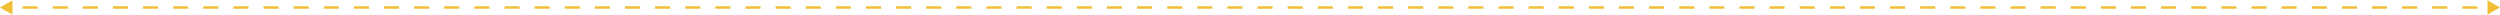 <svg width="1001" height="6" viewBox="0 0 1001 6" fill="none" xmlns="http://www.w3.org/2000/svg">
<path d="M0 3L5 5.887V0.113L0 3ZM1001 3L996 0.113V5.887L1001 3ZM9.045 3.5H15.075V2.5H9.045V3.5ZM21.105 3.5H27.136V2.5H21.105V3.5ZM33.166 3.5H39.196V2.5H33.166V3.5ZM45.226 3.5H51.256V2.5H45.226V3.5ZM57.286 3.5H63.316V2.5H57.286V3.5ZM69.346 3.5H75.376V2.5H69.346V3.5ZM81.407 3.5H87.437V2.5H81.407V3.5ZM93.467 3.5H99.497V2.5H93.467V3.5ZM105.527 3.5H111.557V2.5H105.527V3.5ZM117.587 3.5H123.617V2.5H117.587V3.5ZM129.648 3.5H135.678V2.5H129.648V3.5ZM141.708 3.5H147.738V2.5H141.708V3.5ZM153.768 3.5H159.798V2.5H153.768V3.5ZM165.828 3.5H171.858V2.5H165.828V3.5ZM177.889 3.5H183.919V2.5H177.889V3.5ZM189.949 3.5H195.979V2.5H189.949V3.5ZM202.009 3.5H208.039V2.5H202.009V3.5ZM214.069 3.5H220.099V2.5H214.069V3.5ZM226.13 3.5H232.16V2.5H226.13V3.5ZM238.19 3.5H244.22V2.5H238.19V3.5ZM250.25 3.5H256.28V2.5H250.25V3.5ZM262.31 3.5H268.34V2.5H262.31V3.5ZM274.37 3.5H280.401V2.5H274.37V3.5ZM286.431 3.5H292.461V2.5H286.431V3.5ZM298.491 3.5H304.521V2.5H298.491V3.5ZM310.551 3.5H316.581V2.5H310.551V3.5ZM322.611 3.5H328.642V2.5H322.611V3.5ZM334.672 3.5H340.702V2.5H334.672V3.5ZM346.732 3.5H352.762V2.5H346.732V3.5ZM358.792 3.5H364.822V2.5H358.792V3.5ZM370.852 3.5H376.883V2.5H370.852V3.5ZM382.913 3.5H388.943V2.5H382.913V3.5ZM394.973 3.5H401.003V2.5H394.973V3.5ZM407.033 3.5H413.063V2.5H407.033V3.5ZM419.093 3.5H425.124V2.5H419.093V3.5ZM431.154 3.5H437.184V2.5H431.154V3.5ZM443.214 3.5H449.244V2.5H443.214V3.5ZM455.274 3.5H461.304V2.5H455.274V3.5ZM467.334 3.5H473.364V2.5H467.334V3.5ZM479.395 3.5H485.425V2.5H479.395V3.5ZM491.455 3.5H497.485V2.5H491.455V3.5ZM503.515 3.5H509.545V2.5H503.515V3.5ZM515.575 3.5H521.605V2.5H515.575V3.5ZM527.635 3.5H533.666V2.5H527.635V3.5ZM539.696 3.5H545.726V2.5H539.696V3.5ZM551.756 3.5H557.786V2.5H551.756V3.5ZM563.816 3.5H569.846V2.5H563.816V3.5ZM575.876 3.5H581.906V2.5H575.876V3.5ZM587.936 3.5H593.966V2.5H587.936V3.5ZM599.997 3.5H606.027V2.5H599.997V3.5ZM612.057 3.5H618.087V2.5H612.057V3.5ZM624.117 3.5H630.147V2.5H624.117V3.5ZM636.177 3.5H642.207V2.5H636.177V3.5ZM648.237 3.5H654.267V2.5H648.237V3.5ZM660.297 3.5H666.328V2.5H660.297V3.5ZM672.358 3.5H678.388V2.5H672.358V3.5ZM684.418 3.5H690.448V2.5H684.418V3.5ZM696.478 3.5H702.508V2.5H696.478V3.5ZM708.538 3.5H714.568V2.5H708.538V3.5ZM720.598 3.5H726.628V2.5H720.598V3.5ZM732.659 3.5H738.689V2.5H732.659V3.5ZM744.719 3.5H750.749V2.5H744.719V3.5ZM756.779 3.5H762.809V2.5H756.779V3.5ZM768.839 3.5H774.869V2.5H768.839V3.5ZM780.899 3.5H786.929V2.5H780.899V3.5ZM792.959 3.5H798.99V2.5H792.959V3.5ZM805.02 3.5H811.05V2.5H805.02V3.5ZM817.08 3.5H823.11V2.5H817.08V3.5ZM829.14 3.5H835.17V2.5H829.14V3.5ZM841.2 3.5H847.23V2.5H841.2V3.5ZM853.26 3.5H859.29V2.5H853.26V3.5ZM865.321 3.5H871.351V2.5H865.321V3.5ZM877.381 3.5H883.411V2.5H877.381V3.5ZM889.441 3.5H895.471V2.5H889.441V3.5ZM901.501 3.5H907.531V2.5H901.501V3.5ZM913.561 3.5H919.591V2.5H913.561V3.5ZM925.621 3.5H931.651V2.5H925.621V3.5ZM937.682 3.5H943.712V2.5H937.682V3.5ZM949.742 3.5H955.772V2.5H949.742V3.5ZM961.802 3.5H967.832V2.5H961.802V3.5ZM973.862 3.5H979.892V2.5H973.862V3.5ZM985.922 3.5H991.952V2.5H985.922V3.5Z" fill="#F0BF35"/>
</svg>
